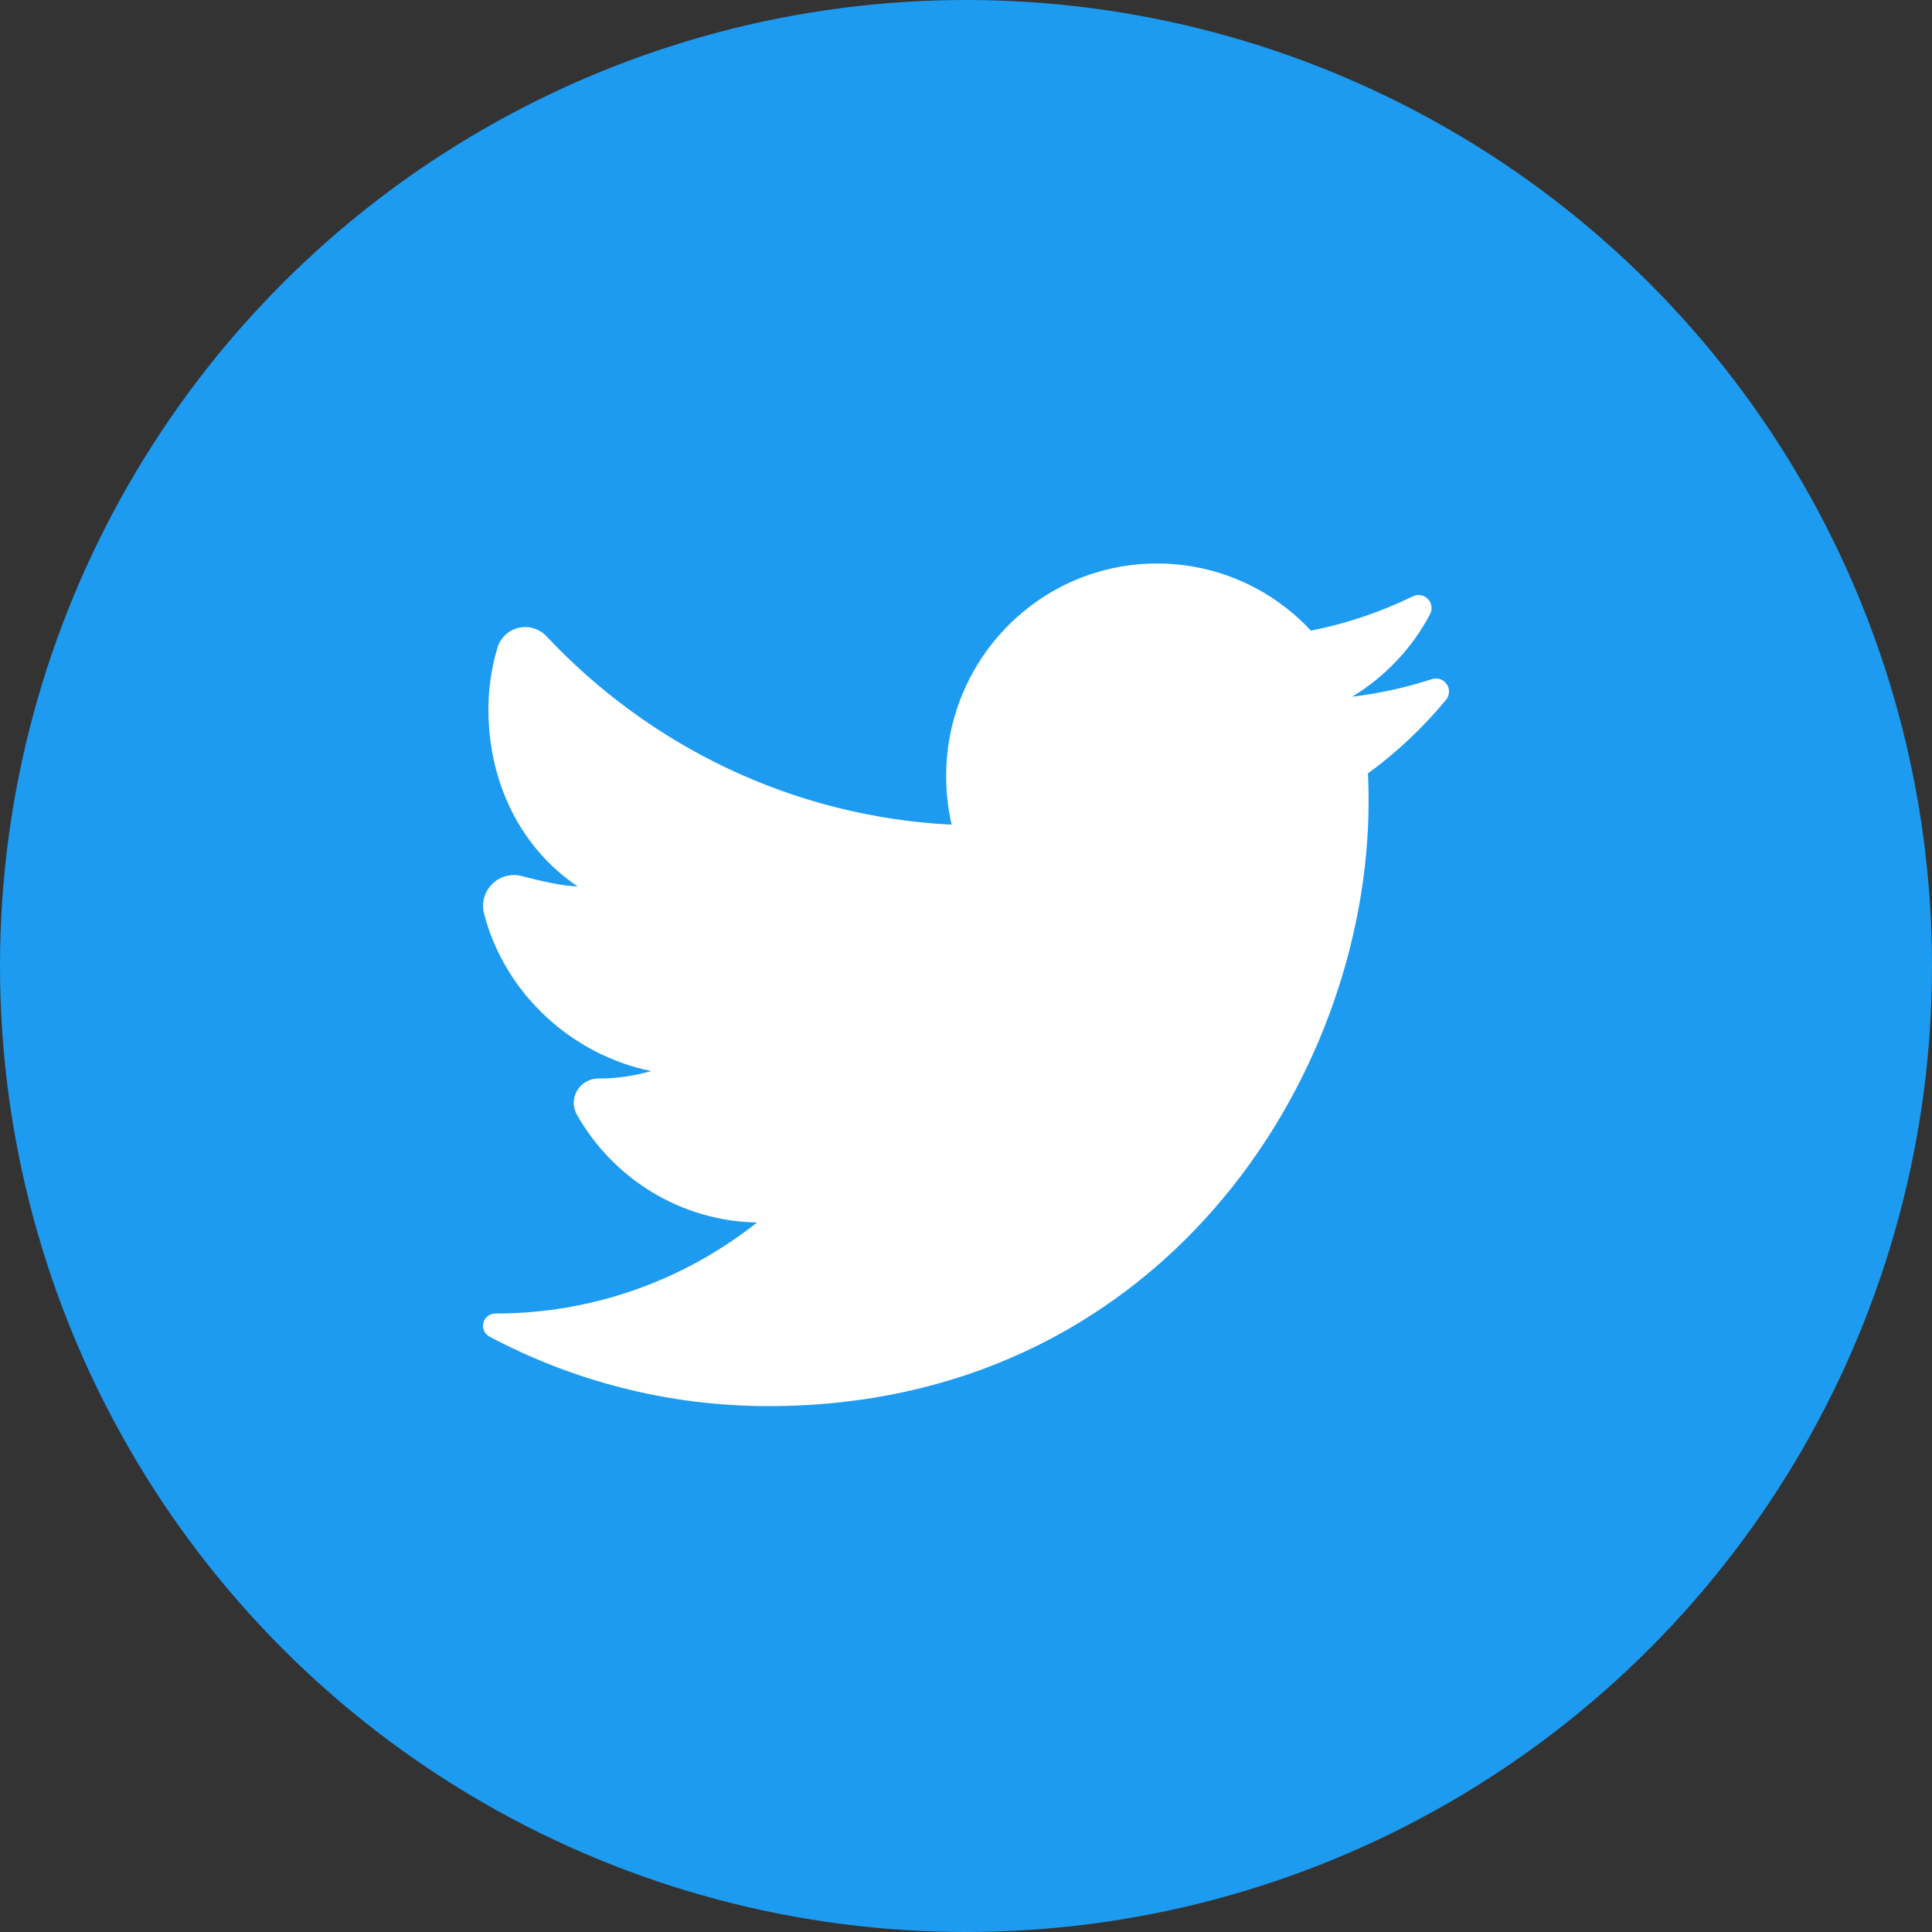 <svg width="36" height="36" viewBox="0 0 36 36" fill="none" xmlns="http://www.w3.org/2000/svg">
<rect x="0" y="0" width="36" height="36" fill="#333333" stroke="none"/>
<circle cx="18" cy="18" r="18" fill="#1D9BF0"/>
<path d="M26.944 13.041C27.013 12.958 27.019 12.839 26.958 12.749C26.897 12.66 26.784 12.621 26.682 12.655C26.204 12.81 25.707 12.921 25.194 12.983C25.806 12.613 26.311 12.081 26.647 11.445C26.697 11.352 26.68 11.238 26.607 11.162C26.534 11.086 26.421 11.066 26.326 11.112C25.731 11.402 25.095 11.619 24.427 11.751C23.71 10.981 22.689 10.5 21.559 10.5C19.39 10.5 17.63 12.274 17.63 14.464C17.63 14.774 17.665 15.076 17.732 15.367C14.762 15.216 12.098 13.897 10.182 11.855C10.049 11.714 9.852 11.655 9.663 11.699C9.475 11.743 9.324 11.884 9.269 12.07C9.16 12.433 9.101 12.819 9.101 13.218C9.101 14.594 9.709 15.807 10.764 16.518C10.479 16.508 10.082 16.42 9.727 16.325C9.529 16.272 9.318 16.327 9.172 16.472C9.026 16.616 8.969 16.827 9.02 17.025C9.402 18.504 10.646 19.656 12.136 19.958C11.806 20.049 11.502 20.097 11.143 20.097C11.143 20.097 11.143 20.097 11.143 20.097C10.982 20.097 10.834 20.183 10.753 20.322C10.672 20.46 10.671 20.631 10.75 20.771C11.417 21.951 12.672 22.753 14.106 22.78C12.761 23.842 11.072 24.476 9.232 24.476C9.231 24.476 9.23 24.476 9.228 24.476C9.124 24.476 9.032 24.547 9.007 24.649C8.981 24.751 9.029 24.857 9.121 24.906C10.675 25.731 12.444 26.201 14.322 26.201C21.549 26.201 25.502 20.161 25.502 14.923C25.502 14.751 25.498 14.581 25.49 14.411C26.029 14.018 26.519 13.556 26.944 13.041Z" fill="white"/>
</svg>
